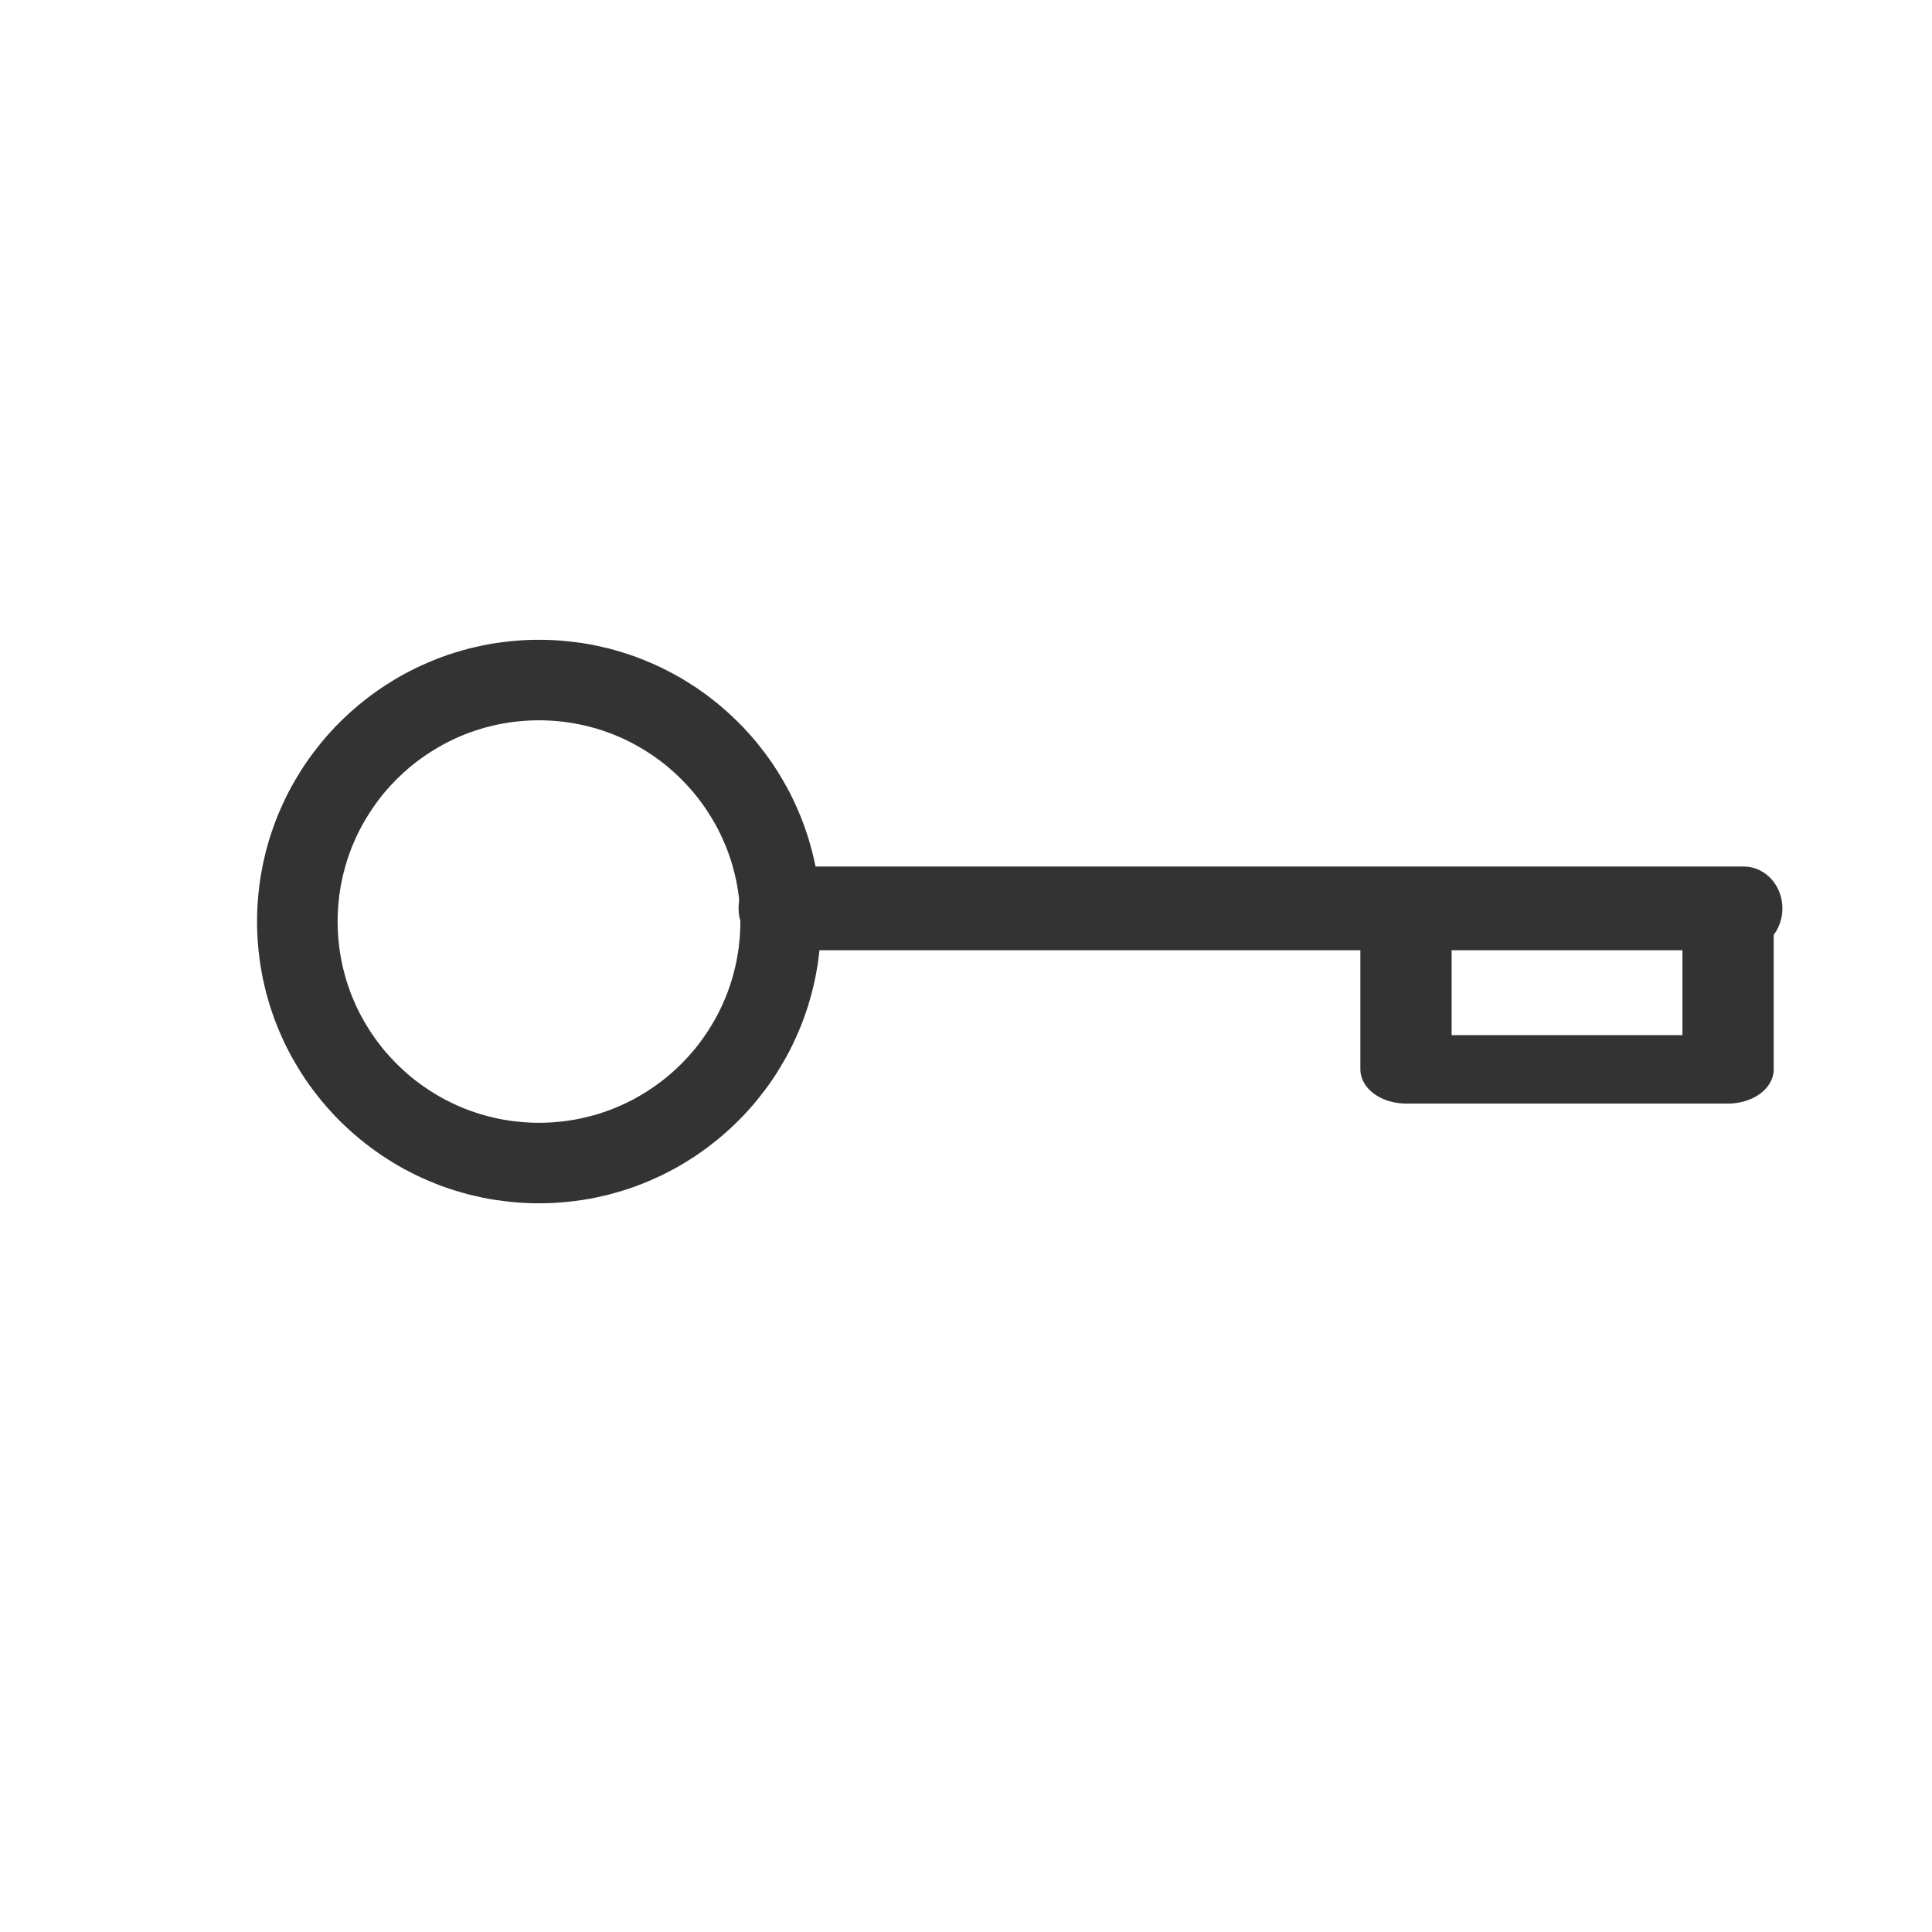 <?xml version="1.0" encoding="UTF-8" standalone="no"?>
<!DOCTYPE svg PUBLIC "-//W3C//DTD SVG 1.1//EN" "http://www.w3.org/Graphics/SVG/1.1/DTD/svg11.dtd">
<svg width="24px" height="24px" version="1.1" xmlns="http://www.w3.org/2000/svg" xmlns:xlink="http://www.w3.org/1999/xlink" xml:space="preserve" xmlns:serif="http://www.serif.com/" style="fill-rule:evenodd;clip-rule:evenodd;stroke-linecap:round;stroke-linejoin:round;stroke-miterlimit:1.5;">
    <g transform="matrix(1,0,0,1,-1107,-1032)">
        <g id="object.thin.key" transform="matrix(0.801,0,0,0.985,1107,1032)">
            <rect x="0" y="0" width="29.971" height="24.367" style="fill:none;"/>
            <g transform="matrix(1.041,0,0,0.846,-747.407,-648.258)">
                <path d="M726.108,775.801L726.215,775.805L726.322,775.812L726.428,775.822L726.533,775.834L726.638,775.848L726.742,775.865L726.845,775.885L726.947,775.908L727.049,775.932L727.149,775.96L727.248,775.989L727.347,776.021L727.444,776.055L727.54,776.092L727.635,776.131L727.729,776.172L727.822,776.215L727.913,776.261L728.003,776.308L728.091,776.357L728.178,776.409L728.264,776.463L728.349,776.518L728.432,776.576L728.513,776.635L728.593,776.697L728.672,776.76L728.748,776.825L728.824,776.892L728.898,776.961L728.969,777.03L729.04,777.102L729.109,777.177L729.175,777.251L729.24,777.328L729.303,777.407L729.365,777.487L729.425,777.569L729.482,777.651L729.537,777.735L729.59,777.821L729.642,777.909L729.692,777.997L729.74,778.087L729.785,778.179L729.828,778.272L729.869,778.365L729.908,778.459L729.945,778.557L729.979,778.654L730.011,778.751L730.04,778.851L730.068,778.952L730.092,779.053L730.115,779.155L730.134,779.258L730.152,779.362L730.166,779.466L730.178,779.571L730.188,779.678L730.195,779.786L730.199,779.892L730.2,780L730.199,780.108L730.195,780.214L730.188,780.322L730.178,780.429L730.166,780.534L730.152,780.638L730.134,780.742L730.115,780.845L730.092,780.947L730.068,781.048L730.04,781.149L730.011,781.249L729.979,781.346L729.945,781.443L729.908,781.541L729.869,781.635L729.828,781.728L729.785,781.821L729.74,781.913L729.692,782.003L729.642,782.091L729.59,782.179L729.537,782.265L729.482,782.349L729.425,782.431L729.365,782.513L729.303,782.593L729.24,782.672L729.175,782.749L729.109,782.823L729.04,782.898L728.969,782.97L728.898,783.039L728.824,783.108L728.748,783.175L728.672,783.24L728.593,783.303L728.513,783.365L728.432,783.424L728.349,783.482L728.264,783.537L728.178,783.591L728.091,783.643L728.003,783.692L727.913,783.739L727.822,783.785L727.729,783.828L727.635,783.869L727.54,783.908L727.444,783.945L727.347,783.979L727.248,784.011L727.149,784.04L727.049,784.068L726.947,784.092L726.845,784.115L726.742,784.135L726.638,784.152L726.533,784.166L726.428,784.178L726.322,784.188L726.215,784.195L726.108,784.199L726,784.2L725.892,784.199L725.785,784.195L725.678,784.188L725.572,784.178L725.467,784.166L725.362,784.152L725.258,784.135L725.155,784.115L725.053,784.092L724.951,784.068L724.851,784.04L724.752,784.011L724.653,783.979L724.556,783.945L724.46,783.908L724.365,783.869L724.271,783.828L724.178,783.785L724.087,783.739L723.997,783.692L723.909,783.643L723.822,783.591L723.736,783.537L723.651,783.482L723.568,783.424L723.487,783.365L723.407,783.303L723.328,783.24L723.252,783.175L723.176,783.108L723.102,783.039L723.031,782.97L722.96,782.898L722.891,782.823L722.825,782.749L722.76,782.672L722.697,782.593L722.635,782.513L722.575,782.431L722.518,782.349L722.463,782.265L722.41,782.179L722.358,782.091L722.308,782.003L722.26,781.913L722.215,781.821L722.172,781.728L722.131,781.635L722.092,781.541L722.055,781.443L722.021,781.346L721.989,781.249L721.96,781.149L721.932,781.048L721.908,780.947L721.885,780.845L721.866,780.742L721.848,780.638L721.834,780.534L721.822,780.429L721.812,780.322L721.805,780.214L721.801,780.108L721.8,780L721.801,779.892L721.805,779.786L721.812,779.678L721.822,779.571L721.834,779.466L721.848,779.362L721.866,779.258L721.885,779.155L721.908,779.053L721.932,778.952L721.96,778.851L721.989,778.751L722.021,778.654L722.055,778.557L722.092,778.459L722.131,778.365L722.172,778.272L722.215,778.179L722.26,778.087L722.308,777.997L722.358,777.909L722.41,777.821L722.463,777.735L722.518,777.651L722.575,777.569L722.635,777.487L722.697,777.407L722.76,777.328L722.825,777.251L722.891,777.177L722.96,777.102L723.031,777.03L723.102,776.961L723.176,776.892L723.252,776.825L723.328,776.76L723.407,776.697L723.487,776.635L723.568,776.576L723.651,776.518L723.736,776.463L723.822,776.409L723.909,776.357L723.997,776.308L724.087,776.261L724.178,776.215L724.271,776.172L724.365,776.131L724.46,776.092L724.556,776.055L724.653,776.021L724.752,775.989L724.851,775.96L724.951,775.932L725.053,775.908L725.155,775.885L725.258,775.865L725.362,775.848L725.467,775.834L725.572,775.822L725.678,775.812L725.785,775.805L725.892,775.801L726,775.8L726.108,775.801ZM725.923,777.001L725.846,777.004L725.769,777.009L725.693,777.016L725.618,777.024L725.543,777.035L725.469,777.047L725.396,777.061L725.323,777.077L725.251,777.095L725.179,777.114L725.108,777.135L725.038,777.158L724.969,777.182L724.9,777.208L724.833,777.236L724.766,777.265L724.7,777.296L724.635,777.328L724.571,777.362L724.507,777.398L724.445,777.435L724.384,777.473L724.323,777.513L724.264,777.554L724.206,777.596L724.148,777.64L724.092,777.685L724.037,777.732L723.983,777.78L723.931,777.829L723.879,777.879L723.829,777.931L723.78,777.983L723.732,778.037L723.685,778.092L723.64,778.148L723.596,778.206L723.554,778.264L723.513,778.323L723.473,778.384L723.435,778.445L723.398,778.507L723.362,778.571L723.328,778.635L723.296,778.7L723.265,778.766L723.236,778.833L723.208,778.9L723.182,778.969L723.158,779.038L723.135,779.108L723.114,779.179L723.095,779.251L723.077,779.323L723.061,779.396L723.047,779.469L723.035,779.543L723.024,779.618L723.016,779.693L723.009,779.769L723.004,779.846L723.001,779.923L723,780L723.001,780.077L723.004,780.154L723.009,780.231L723.016,780.307L723.024,780.382L723.035,780.457L723.047,780.531L723.061,780.604L723.077,780.677L723.095,780.749L723.114,780.821L723.135,780.892L723.158,780.962L723.182,781.031L723.208,781.1L723.236,781.167L723.265,781.234L723.296,781.3L723.328,781.365L723.362,781.429L723.398,781.493L723.435,781.555L723.473,781.616L723.513,781.677L723.554,781.736L723.596,781.794L723.64,781.852L723.685,781.908L723.732,781.963L723.78,782.017L723.829,782.069L723.879,782.121L723.931,782.171L723.983,782.22L724.037,782.268L724.092,782.315L724.148,782.36L724.206,782.404L724.264,782.446L724.323,782.487L724.384,782.527L724.445,782.565L724.507,782.602L724.571,782.638L724.635,782.672L724.7,782.704L724.766,782.735L724.833,782.764L724.9,782.792L724.969,782.818L725.038,782.842L725.108,782.865L725.179,782.886L725.251,782.905L725.323,782.923L725.396,782.939L725.469,782.953L725.543,782.965L725.618,782.976L725.693,782.984L725.769,782.991L725.846,782.996L725.923,782.999L726,783L726.077,782.999L726.154,782.996L726.231,782.991L726.307,782.984L726.382,782.976L726.457,782.965L726.531,782.953L726.604,782.939L726.677,782.923L726.749,782.905L726.821,782.886L726.892,782.865L726.962,782.842L727.031,782.818L727.1,782.792L727.167,782.764L727.234,782.735L727.3,782.704L727.365,782.672L727.429,782.638L727.493,782.602L727.555,782.565L727.616,782.527L727.677,782.487L727.736,782.446L727.794,782.404L727.852,782.36L727.908,782.315L727.963,782.268L728.017,782.22L728.069,782.171L728.121,782.121L728.171,782.069L728.22,782.017L728.268,781.963L728.315,781.908L728.36,781.852L728.404,781.794L728.446,781.736L728.487,781.677L728.527,781.616L728.565,781.555L728.602,781.493L728.638,781.429L728.672,781.365L728.704,781.3L728.735,781.234L728.764,781.167L728.792,781.1L728.818,781.031L728.842,780.962L728.865,780.892L728.886,780.821L728.905,780.749L728.923,780.677L728.939,780.604L728.953,780.531L728.965,780.457L728.976,780.382L728.984,780.307L728.991,780.231L728.996,780.154L728.999,780.077L729,780L728.999,779.923L728.996,779.846L728.991,779.769L728.984,779.693L728.976,779.618L728.965,779.543L728.953,779.469L728.939,779.396L728.923,779.323L728.905,779.251L728.886,779.179L728.865,779.108L728.842,779.038L728.818,778.969L728.792,778.9L728.764,778.833L728.735,778.766L728.704,778.7L728.672,778.635L728.638,778.571L728.602,778.507L728.565,778.445L728.527,778.384L728.487,778.323L728.446,778.264L728.404,778.206L728.36,778.148L728.315,778.092L728.268,778.037L728.22,777.983L728.171,777.931L728.121,777.879L728.069,777.829L728.017,777.78L727.963,777.732L727.908,777.685L727.852,777.64L727.794,777.596L727.736,777.554L727.677,777.513L727.616,777.473L727.555,777.435L727.493,777.398L727.429,777.362L727.365,777.328L727.3,777.296L727.234,777.265L727.167,777.236L727.1,777.208L727.031,777.182L726.962,777.158L726.892,777.135L726.821,777.114L726.749,777.095L726.677,777.077L726.604,777.061L726.531,777.047L726.457,777.035L726.382,777.024L726.307,777.016L726.231,777.009L726.154,777.004L726.077,777.001L726,777L725.923,777.001Z" style="fill:rgb(51,51,51);"/>
            </g>
            <g transform="matrix(1.153,0,0,1.015,-828.483,-780.244)">
                <path d="M729,780L742,780" style="fill:none;stroke:rgb(51,51,51);stroke-width:1.04px;"/>
            </g>
            <g transform="matrix(1.665,0,0,1.015,-1208.63,-780.244)">
                <path d="M739,782L739,780L742,780L742,782L739,782" style="fill:none;stroke:rgb(51,51,51);stroke-width:0.85px;"/>
            </g>
        </g>
    </g>
</svg>
